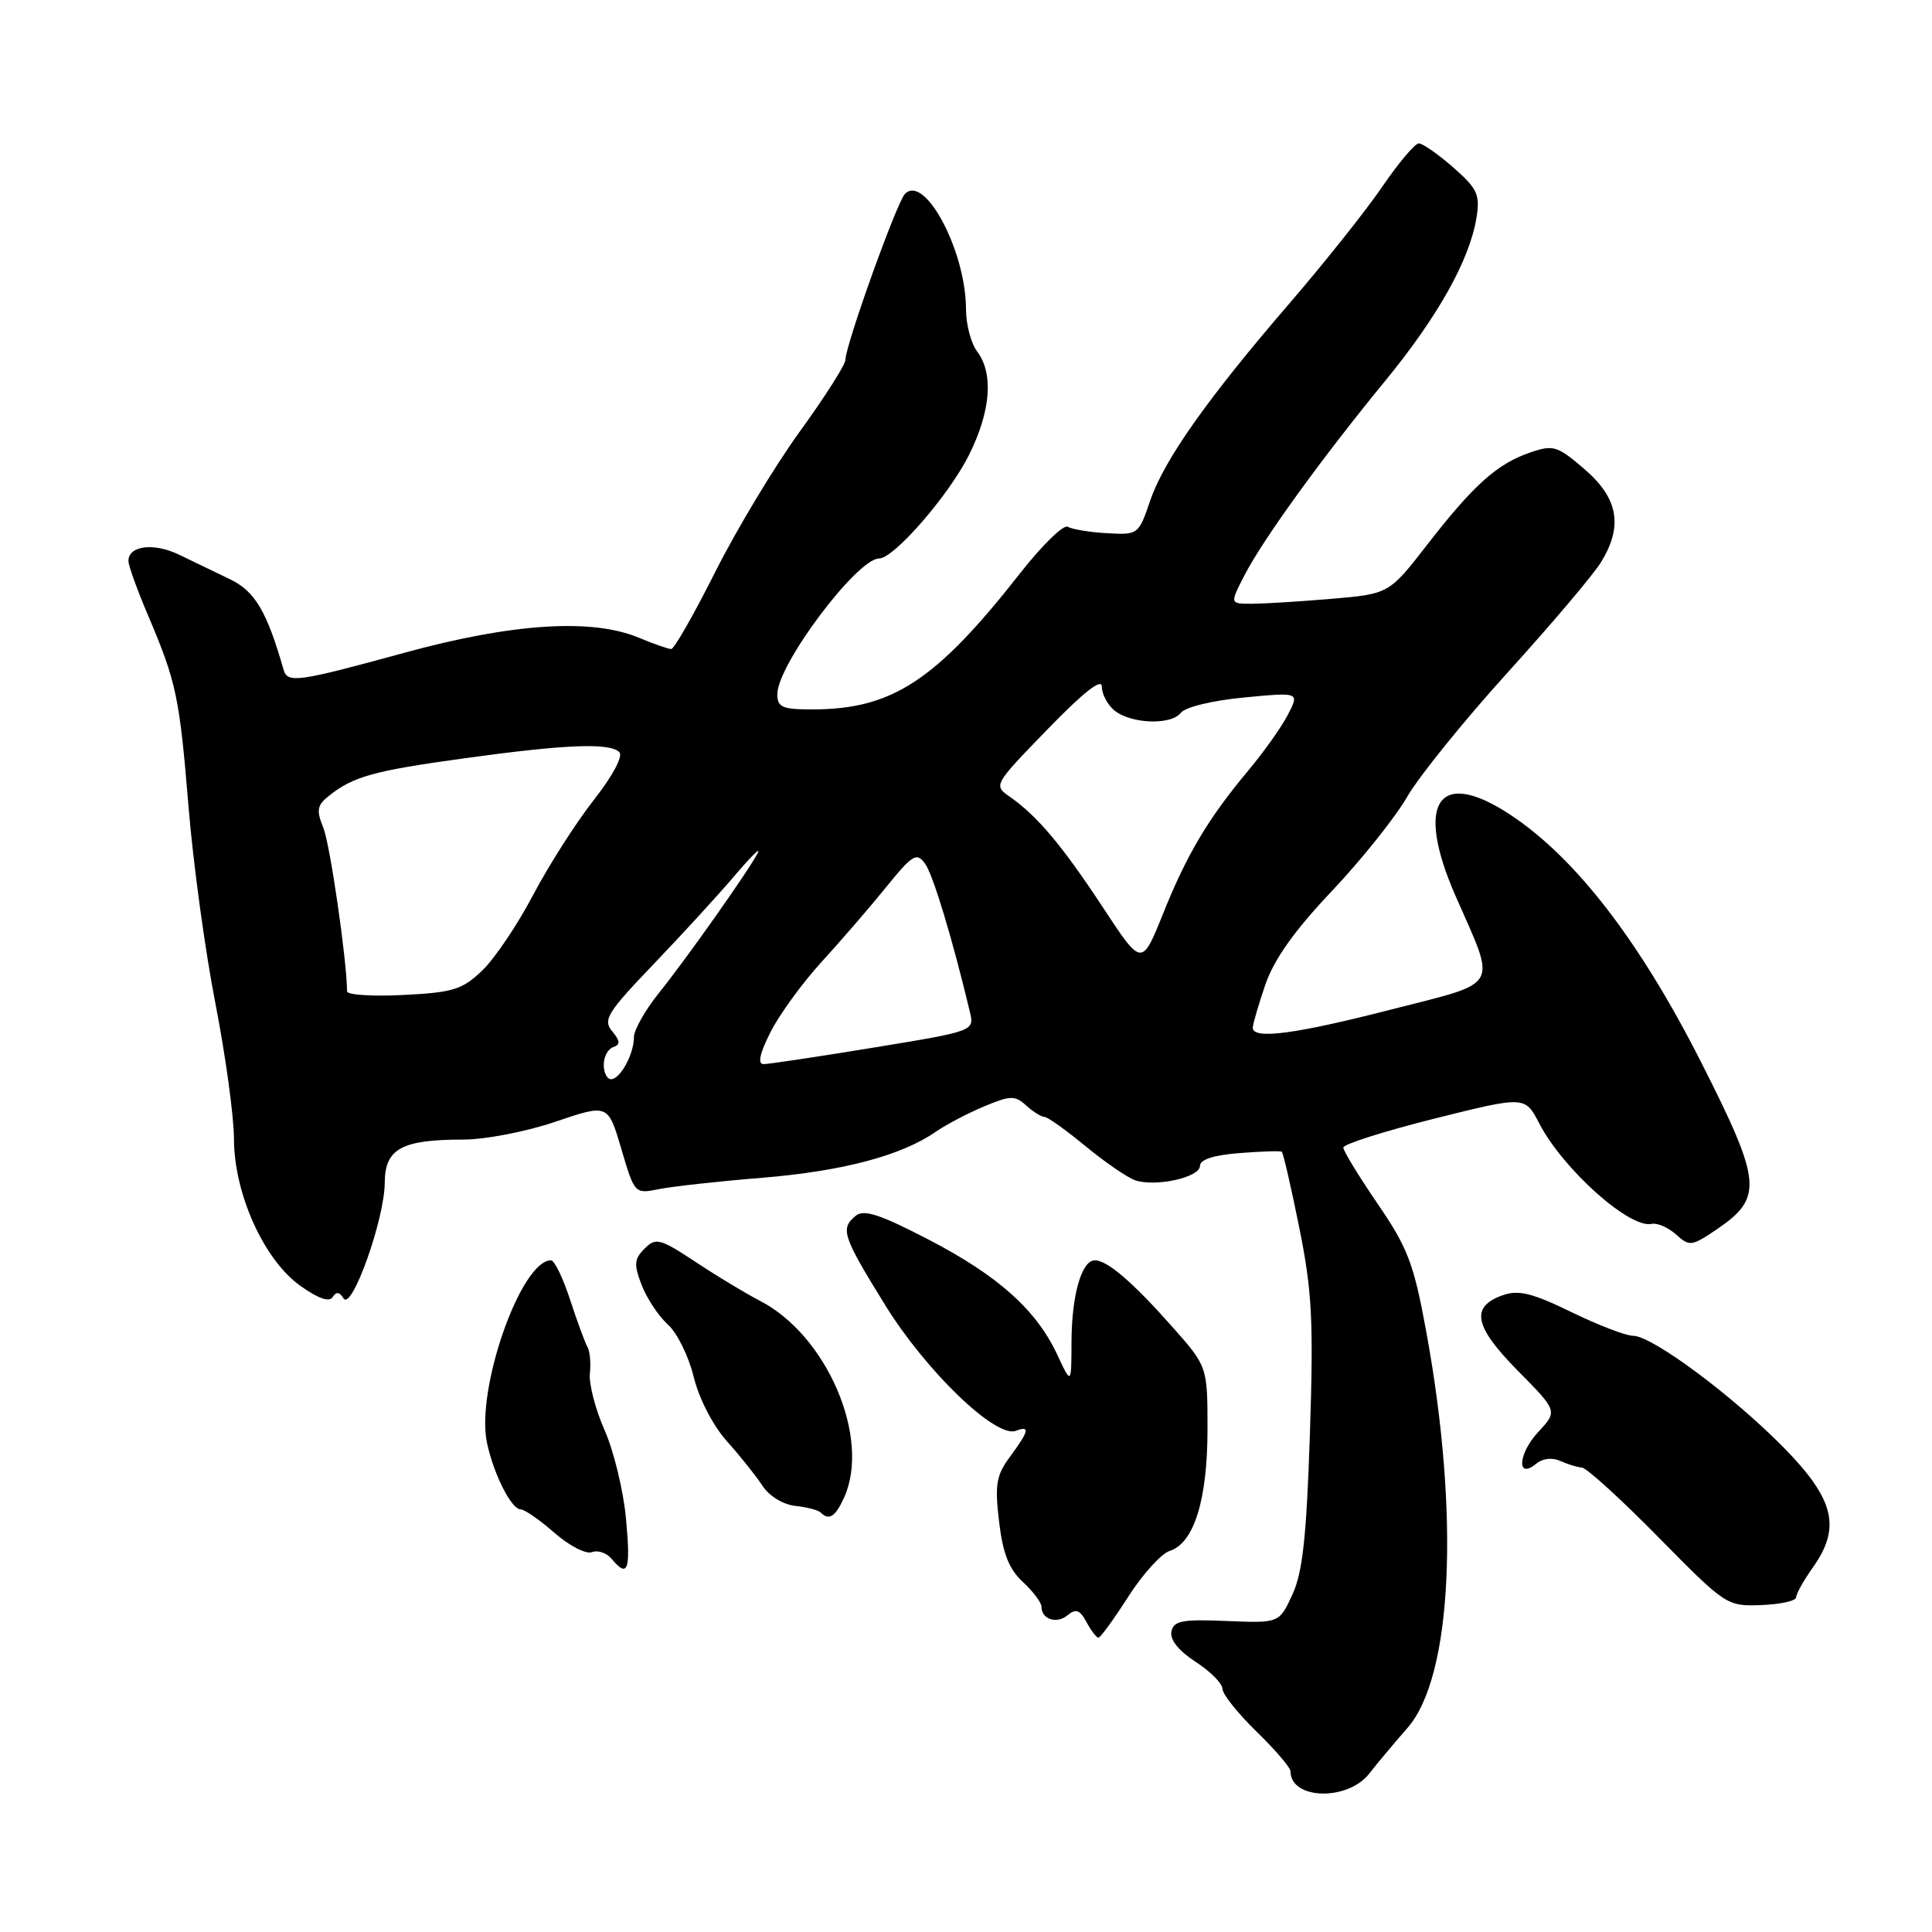 <?xml version="1.0" encoding="UTF-8" standalone="no"?>
<!DOCTYPE svg PUBLIC "-//W3C//DTD SVG 1.1//EN" "http://www.w3.org/Graphics/SVG/1.1/DTD/svg11.dtd" >
<svg xmlns="http://www.w3.org/2000/svg" xmlns:xlink="http://www.w3.org/1999/xlink" version="1.1" viewBox="0 0 256 256">
 <g >
 <path fill="currentColor"
d=" M 181.44 235.00 C 182.51 233.62 184.78 230.92 186.48 228.98 C 192.45 222.20 193.46 200.79 188.97 176.36 C 187.33 167.43 186.54 165.35 182.55 159.52 C 180.05 155.86 178.00 152.51 178.00 152.06 C 178.00 151.61 183.42 149.89 190.04 148.23 C 202.07 145.22 202.07 145.22 203.96 148.86 C 207.11 154.93 215.95 162.83 218.85 162.17 C 219.59 162.01 221.04 162.64 222.08 163.57 C 223.87 165.19 224.15 165.15 227.49 162.89 C 233.65 158.70 233.46 156.65 225.45 140.83 C 217.29 124.72 208.82 113.72 200.16 107.98 C 190.59 101.64 187.43 106.29 192.86 118.70 C 198.33 131.18 199.00 130.01 184.29 133.78 C 171.63 137.03 166.00 137.77 166.00 136.18 C 166.00 135.73 166.74 133.17 167.65 130.51 C 168.80 127.14 171.48 123.35 176.47 118.08 C 180.41 113.91 184.89 108.30 186.44 105.61 C 187.98 102.93 193.98 95.50 199.77 89.11 C 205.56 82.73 211.13 76.15 212.14 74.50 C 215.09 69.71 214.44 66.02 209.95 62.16 C 206.35 59.07 205.82 58.91 202.78 59.95 C 198.39 61.45 195.29 64.22 189.17 72.10 C 184.05 78.70 184.05 78.70 176.37 79.35 C 172.15 79.71 167.41 80.00 165.83 80.00 C 162.96 80.00 162.96 80.00 164.89 76.25 C 167.35 71.47 175.11 60.75 183.52 50.50 C 190.54 41.94 194.72 34.47 195.64 28.86 C 196.13 25.79 195.78 25.01 192.57 22.19 C 190.57 20.44 188.51 19.00 188.00 19.00 C 187.49 19.00 185.31 21.59 183.15 24.75 C 180.99 27.91 175.53 34.77 171.03 40.00 C 160.01 52.78 154.24 60.94 152.39 66.38 C 150.87 70.84 150.80 70.89 146.66 70.65 C 144.36 70.52 142.03 70.13 141.48 69.80 C 140.94 69.46 138.11 72.21 135.21 75.91 C 124.00 90.21 118.22 94.00 107.63 94.00 C 103.65 94.00 103.00 93.72 103.00 91.98 C 103.00 88.08 113.57 74.00 116.49 74.00 C 118.46 74.00 125.74 65.61 128.40 60.28 C 131.29 54.48 131.68 49.49 129.47 46.56 C 128.66 45.49 128.00 42.98 128.00 40.99 C 128.00 33.32 122.57 23.03 119.92 25.68 C 118.84 26.76 112.06 45.65 112.02 47.69 C 112.01 48.34 109.29 52.61 105.97 57.19 C 102.66 61.76 97.63 70.11 94.79 75.75 C 91.96 81.39 89.33 86.00 88.94 86.00 C 88.56 86.00 86.63 85.33 84.65 84.50 C 78.43 81.90 67.87 82.58 53.57 86.50 C 39.44 90.37 38.10 90.56 37.58 88.75 C 35.36 81.01 33.79 78.35 30.49 76.76 C 28.55 75.82 25.49 74.35 23.69 73.48 C 20.33 71.87 16.98 72.31 17.02 74.36 C 17.04 74.99 18.19 78.20 19.60 81.50 C 23.39 90.43 23.78 92.29 24.99 107.00 C 25.60 114.42 27.20 126.12 28.55 133.00 C 29.89 139.88 30.99 147.92 31.00 150.87 C 31.00 158.15 34.97 166.95 39.80 170.38 C 42.15 172.06 43.64 172.58 44.08 171.87 C 44.54 171.12 44.99 171.17 45.52 172.04 C 46.60 173.77 50.96 161.53 50.98 156.73 C 51.00 152.21 53.20 151.00 61.39 151.00 C 64.29 151.00 69.77 149.94 73.61 148.63 C 80.57 146.27 80.57 146.27 82.33 152.24 C 84.08 158.18 84.10 158.21 87.29 157.57 C 89.06 157.21 95.22 156.53 101.00 156.06 C 111.64 155.19 119.46 153.12 124.00 149.96 C 125.38 149.01 128.26 147.50 130.41 146.60 C 133.90 145.14 134.49 145.13 135.98 146.49 C 136.90 147.32 137.99 148.00 138.40 148.00 C 138.81 148.00 141.25 149.74 143.82 151.86 C 146.39 153.98 149.35 156.01 150.38 156.38 C 153.07 157.32 159.00 156.02 159.00 154.49 C 159.00 153.64 160.84 153.05 164.25 152.79 C 167.14 152.56 169.65 152.48 169.84 152.61 C 170.03 152.74 171.07 157.27 172.16 162.67 C 173.86 171.10 174.06 174.99 173.57 190.00 C 173.12 203.63 172.61 208.34 171.25 211.29 C 169.50 215.08 169.50 215.08 162.53 214.79 C 156.63 214.54 155.51 214.76 155.22 216.20 C 155.00 217.27 156.19 218.75 158.42 220.20 C 160.38 221.46 161.98 223.08 161.99 223.79 C 161.99 224.50 164.03 227.04 166.50 229.45 C 168.97 231.85 171.00 234.22 171.00 234.71 C 171.00 238.48 178.57 238.69 181.44 235.00 Z  M 149.50 211.57 C 151.41 208.59 153.88 205.85 155.00 205.50 C 158.21 204.48 160.00 198.72 160.00 189.41 C 160.00 181.07 160.00 181.07 155.31 175.78 C 150.05 169.85 146.72 167.00 145.07 167.00 C 143.32 167.00 142.00 171.60 141.98 177.82 C 141.96 183.50 141.96 183.50 140.09 179.50 C 137.32 173.56 132.22 169.01 123.00 164.23 C 116.58 160.90 114.45 160.21 113.38 161.10 C 111.31 162.82 111.63 163.77 117.30 172.95 C 122.73 181.72 131.97 190.61 134.61 189.59 C 136.52 188.86 136.36 189.60 133.86 192.98 C 132.01 195.48 131.80 196.68 132.38 201.60 C 132.88 205.85 133.69 207.91 135.53 209.61 C 136.89 210.87 138.00 212.35 138.00 212.89 C 138.00 214.58 140.02 215.23 141.47 214.02 C 142.56 213.12 143.10 213.32 143.97 214.94 C 144.57 216.07 145.29 217.00 145.55 217.00 C 145.81 217.00 147.59 214.56 149.50 211.57 Z  M 238.00 211.65 C 238.00 211.19 238.99 209.42 240.19 207.73 C 243.99 202.40 243.08 198.66 236.35 191.81 C 229.54 184.89 218.91 177.00 216.40 177.00 C 215.44 177.00 211.75 175.58 208.20 173.85 C 203.03 171.33 201.22 170.89 199.13 171.62 C 194.80 173.15 195.31 175.74 201.10 181.61 C 206.40 186.97 206.40 186.97 203.83 189.74 C 201.13 192.63 200.93 196.14 203.58 193.93 C 204.41 193.25 205.69 193.10 206.74 193.58 C 207.71 194.02 209.00 194.42 209.61 194.46 C 210.23 194.50 214.79 198.65 219.75 203.69 C 228.68 212.76 228.82 212.85 233.39 212.68 C 235.92 212.58 238.00 212.12 238.00 211.65 Z  M 82.95 201.25 C 82.61 197.54 81.33 192.25 80.11 189.51 C 78.90 186.76 78.02 183.39 78.16 182.01 C 78.31 180.63 78.17 179.05 77.85 178.50 C 77.53 177.95 76.50 175.14 75.55 172.25 C 74.61 169.36 73.47 167.00 73.01 167.00 C 69.01 167.00 63.01 184.14 64.53 191.20 C 65.43 195.39 67.77 200.00 68.99 200.00 C 69.51 200.00 71.52 201.40 73.47 203.11 C 75.41 204.81 77.65 205.97 78.43 205.67 C 79.21 205.36 80.39 205.77 81.05 206.56 C 83.20 209.16 83.59 208.09 82.95 201.25 Z  M 111.84 198.45 C 115.43 190.57 109.57 176.90 100.65 172.34 C 98.92 171.45 95.14 169.18 92.27 167.28 C 87.44 164.09 86.91 163.95 85.41 165.45 C 84.03 166.83 83.97 167.54 85.03 170.29 C 85.71 172.05 87.27 174.40 88.49 175.50 C 89.72 176.60 91.26 179.73 91.92 182.45 C 92.63 185.34 94.46 188.88 96.31 190.96 C 98.07 192.92 100.19 195.58 101.03 196.87 C 101.91 198.22 103.76 199.36 105.37 199.54 C 106.91 199.70 108.44 200.10 108.75 200.42 C 109.85 201.52 110.68 200.99 111.84 198.45 Z  M 80.00 141.08 C 80.00 140.03 80.56 138.98 81.25 138.75 C 82.22 138.42 82.19 137.95 81.11 136.64 C 79.86 135.13 80.47 134.16 86.64 127.72 C 90.44 123.75 95.28 118.47 97.37 116.00 C 99.47 113.53 100.84 112.17 100.42 113.00 C 99.25 115.30 90.99 127.00 87.29 131.60 C 85.48 133.86 84.00 136.48 84.00 137.42 C 84.00 139.67 82.19 143.00 80.96 143.00 C 80.43 143.00 80.00 142.14 80.00 141.08 Z  M 102.10 136.75 C 103.29 134.41 106.33 130.23 108.88 127.44 C 111.42 124.66 115.26 120.22 117.41 117.56 C 120.93 113.22 121.46 112.90 122.57 114.43 C 123.63 115.88 126.19 124.35 128.51 134.06 C 129.12 136.62 129.12 136.62 115.77 138.81 C 108.43 140.01 101.87 141.00 101.19 141.00 C 100.36 141.00 100.65 139.62 102.10 136.75 Z  M 45.99 131.36 C 45.95 127.17 43.74 111.91 42.85 109.71 C 41.89 107.34 42.01 106.70 43.61 105.43 C 46.83 102.88 49.53 102.13 61.52 100.48 C 74.90 98.63 80.79 98.39 82.06 99.66 C 82.59 100.19 81.19 102.80 78.66 106.03 C 76.30 109.04 72.69 114.70 70.63 118.61 C 68.58 122.52 65.55 127.02 63.90 128.60 C 61.26 131.13 60.03 131.51 53.45 131.84 C 49.35 132.05 46.00 131.83 45.99 131.36 Z  M 146.17 120.28 C 140.75 112.05 137.48 108.15 133.84 105.60 C 131.62 104.05 131.63 104.03 138.81 96.63 C 143.57 91.72 146.00 89.81 146.00 90.98 C 146.00 91.96 146.74 93.37 147.64 94.12 C 149.82 95.92 155.17 96.13 156.47 94.45 C 157.06 93.69 160.66 92.82 164.85 92.42 C 172.19 91.72 172.19 91.72 170.66 94.69 C 169.81 96.33 167.46 99.65 165.42 102.08 C 160.10 108.44 157.27 113.18 154.10 121.10 C 151.29 128.07 151.29 128.07 146.17 120.28 Z "/>
</g>
</svg>